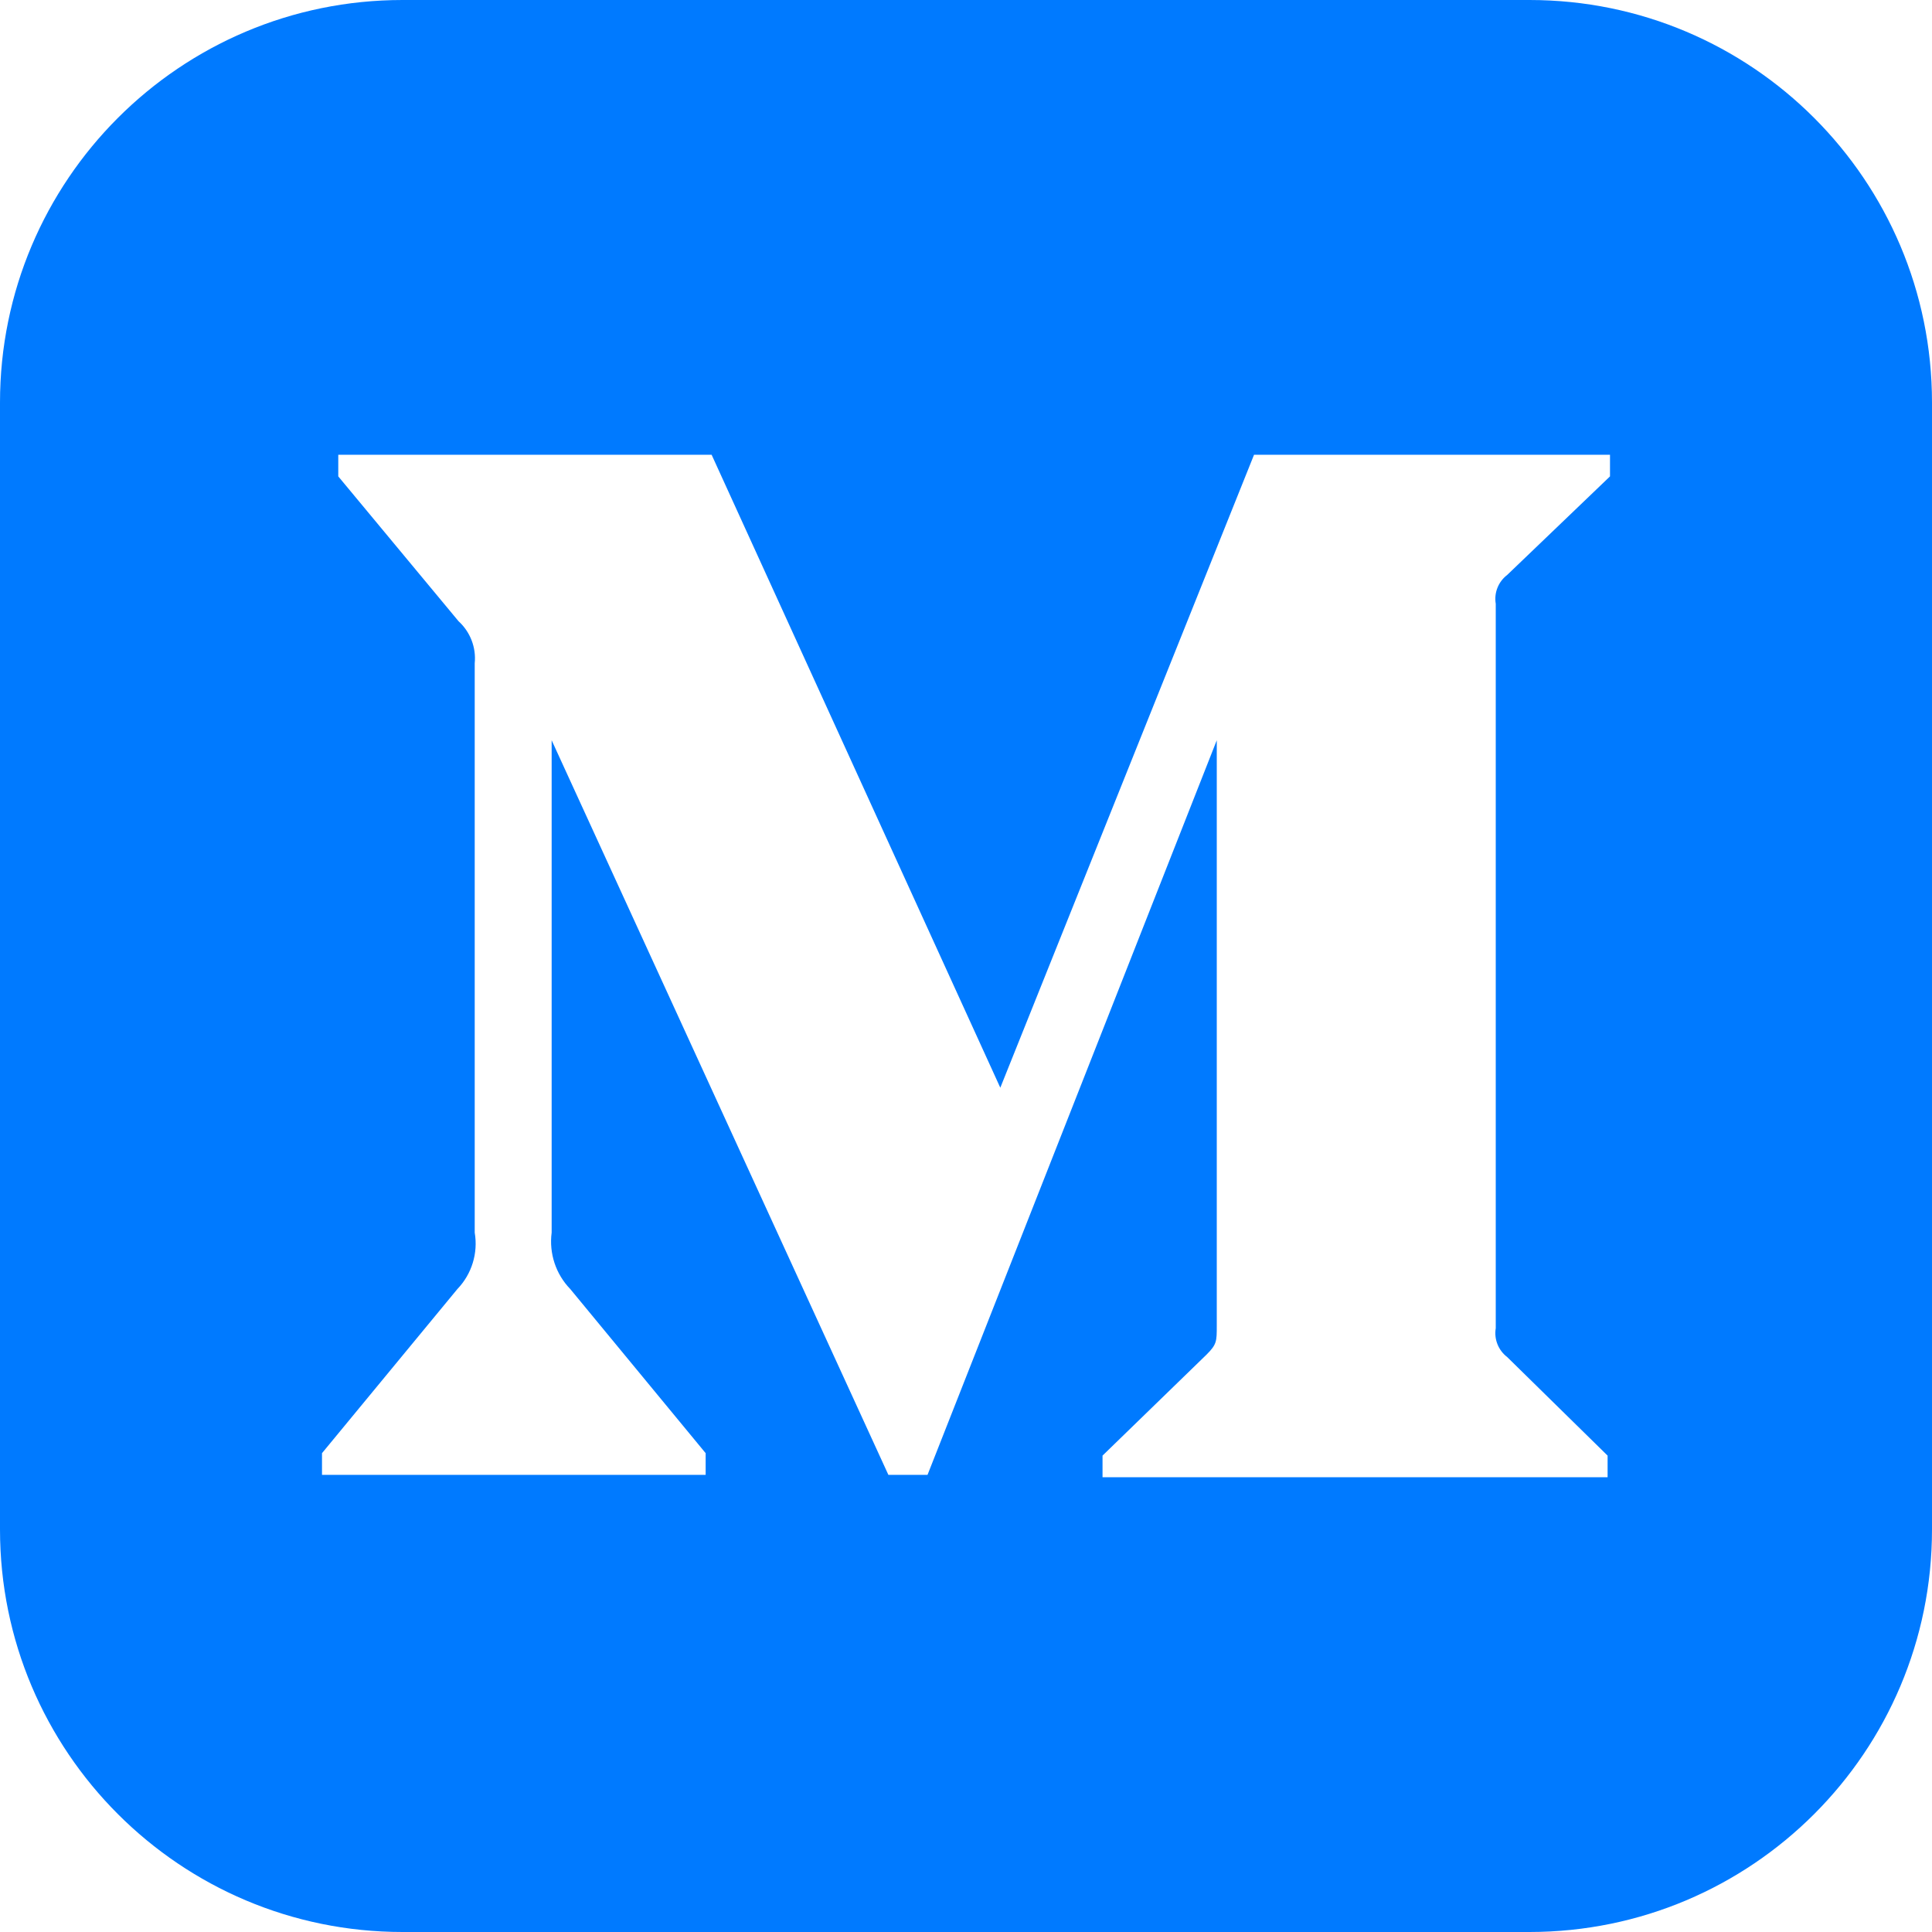 <svg width="45" height="45" viewBox="0 0 45 45" fill="none" xmlns="http://www.w3.org/2000/svg">
<g clip-path="url(#clip0_41_207)">
<path fill-rule="evenodd" clip-rule="evenodd" d="M35.625 45H9.375C4.198 45 0 40.802 0 35.625V9.375C0 4.198 4.198 0 9.375 0H35.625C40.804 0 45 4.198 45 9.375V35.625C45 40.802 40.806 44.998 35.625 45ZM37.444 34.408V33.904L35.106 31.609C34.899 31.451 34.796 31.192 34.839 30.936V14.064C34.796 13.807 34.899 13.549 35.106 13.391L37.5 11.096V10.592H29.209L23.299 25.335L16.575 10.592H7.879V11.096L10.68 14.469C10.954 14.719 11.094 15.082 11.057 15.45V28.71C11.139 29.188 10.988 29.677 10.652 30.026L7.5 33.847V34.352H16.436V33.847L13.284 30.026C12.945 29.677 12.786 29.192 12.849 28.71V17.242L20.692 34.352H21.604L28.341 17.242V30.879C28.341 31.243 28.341 31.314 28.102 31.552L25.68 33.904V34.408H37.444Z" fill="#007AFF"/>
</g>
<defs>
<clipPath id="clip0_41_207">
<rect width="45" height="45" fill="white"/>
</clipPath>
</defs>
</svg>
